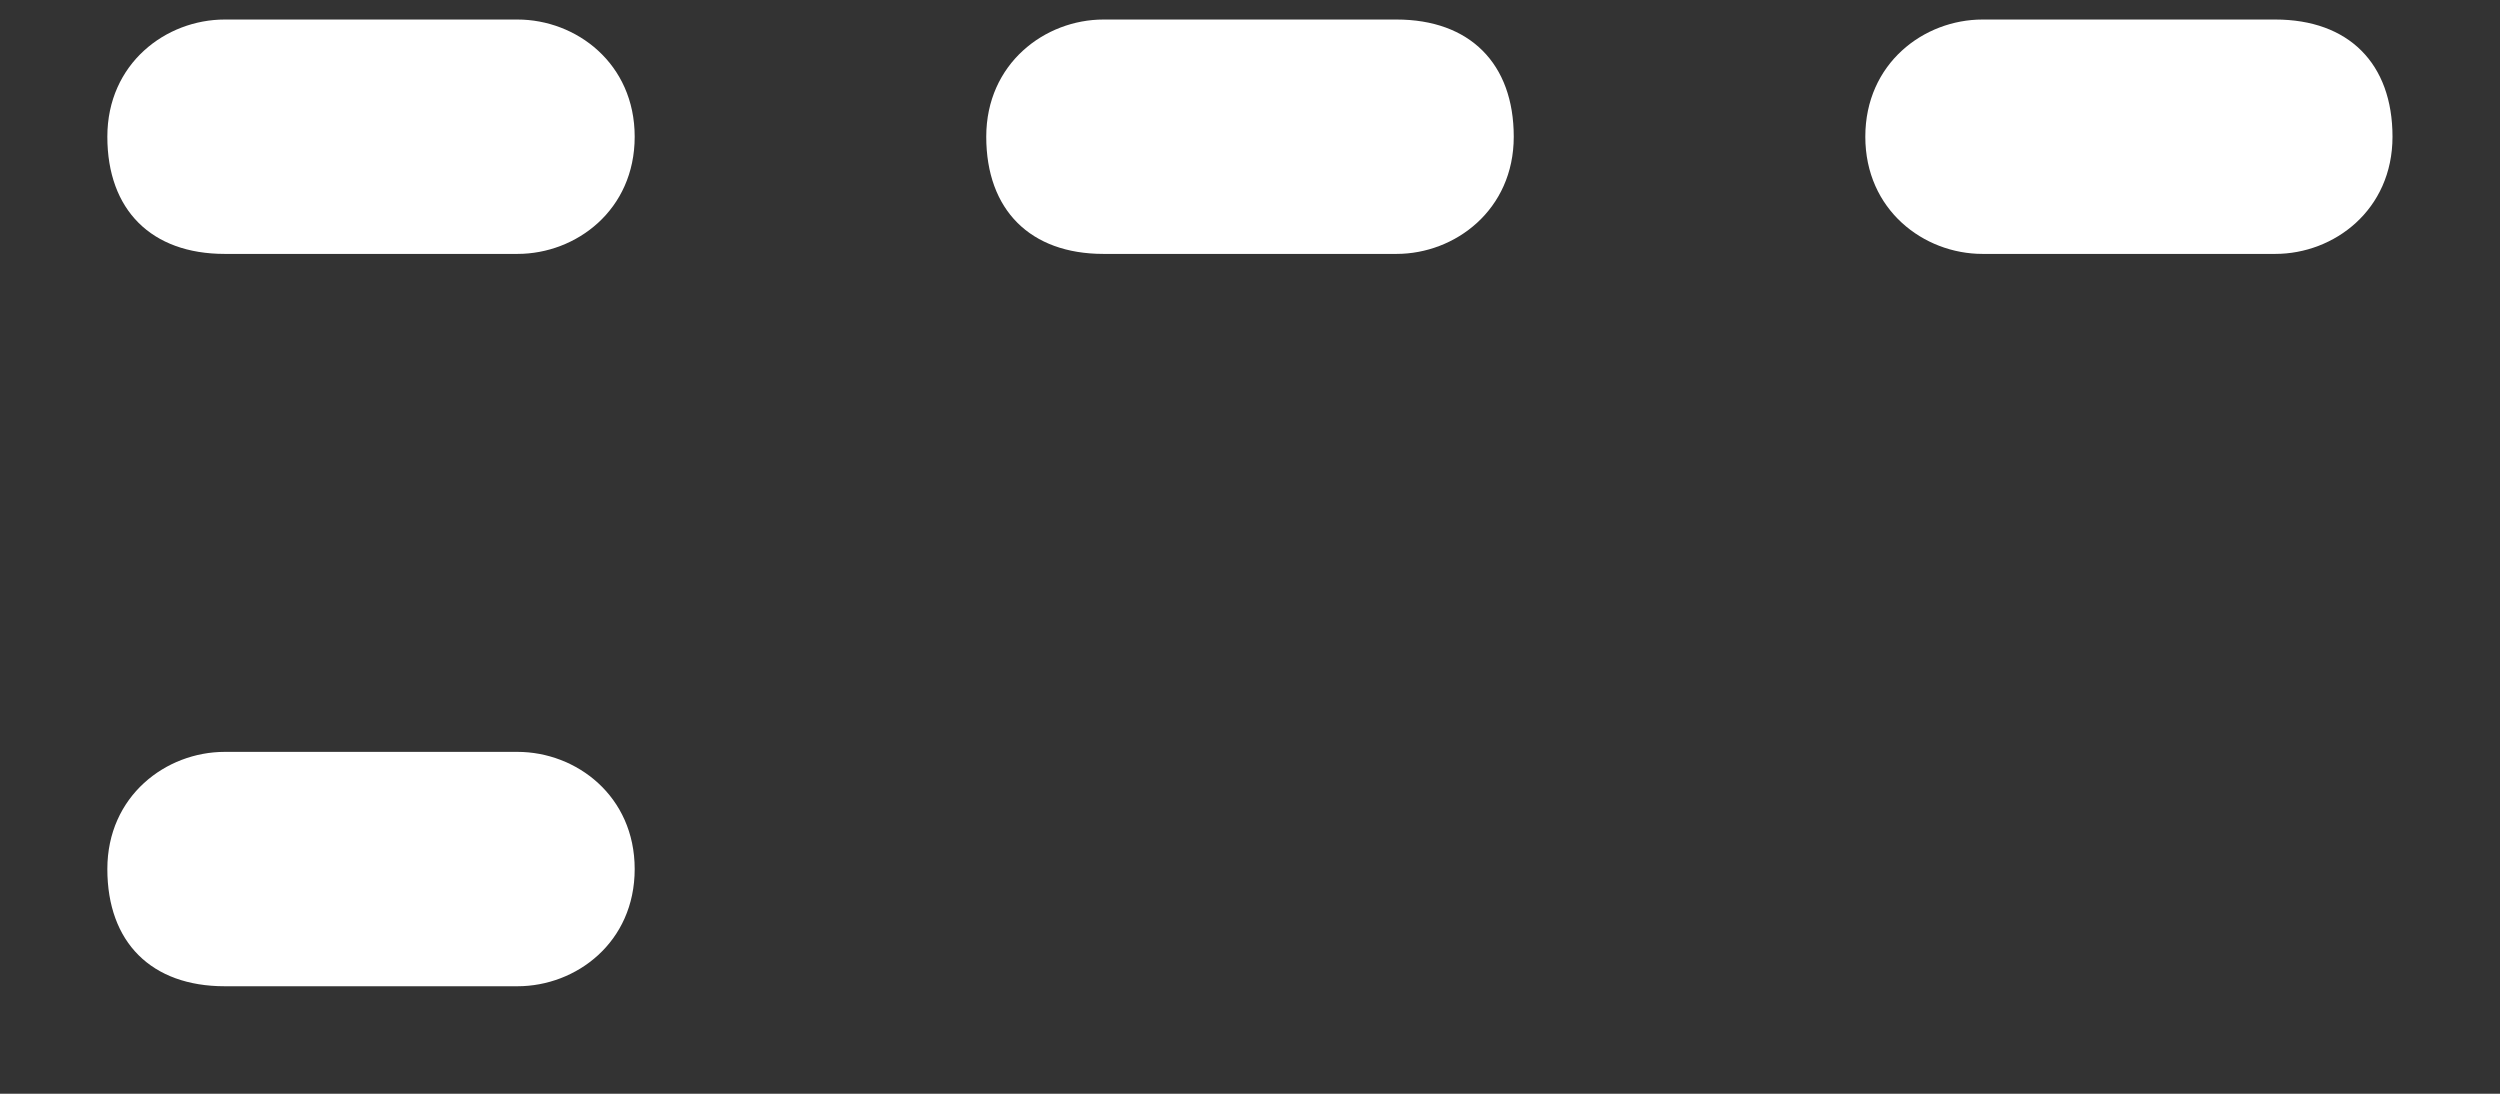 ﻿<?xml version="1.0" encoding="utf-8"?>
<svg version="1.1" xmlns:xlink="http://www.w3.org/1999/xlink" width="16px" height="7px" xmlns="http://www.w3.org/2000/svg">
  <rect width="100%" height="100%" fill="#333333" stroke="none"/>
  <g transform="matrix(1 0 0 1 -734 -749 )">
    <path d="M 4.062 0.875  C 4.062 0.406  3.688 0.125  3.312 0.125  L 1.438 0.125  C 1.062 0.125  0.687 0.406  0.687 0.875  C 0.687 1.344  0.969 1.625  1.438 1.625  L 3.312 1.625  C 3.688 1.625  4.062 1.344  4.062 0.875  Z M 8.938 0.125  L 7.062 0.125  C 6.688 0.125  6.312 0.406  6.312 0.875  C 6.312 1.344  6.594 1.625  7.062 1.625  L 8.938 1.625  C 9.312 1.625  9.688 1.344  9.688 0.875  C 9.688 0.406  9.406 0.125  8.938 0.125  Z M 11.938 0.875  C 11.938 1.344  12.312 1.625  12.688 1.625  L 14.562 1.625  C 14.938 1.625  15.312 1.344  15.312 0.875  C 15.312 0.406  15.031 0.125  14.562 0.125  L 12.688 0.125  C 12.312 0.125  11.938 0.406  11.938 0.875  Z M 4.062 5.562  C 4.062 5.094  3.688 4.812  3.312 4.812  L 1.438 4.812  C 1.062 4.812  0.687 5.094  0.687 5.562  C 0.687 6.031  0.969 6.312  1.438 6.312  L 3.312 6.312  C 3.688 6.312  4.062 6.031  4.062 5.562  Z " fill-rule="nonzero" fill="#ffffff" stroke="none" transform="matrix(1 0 0 1 734 749 )" />
  </g>
</svg>